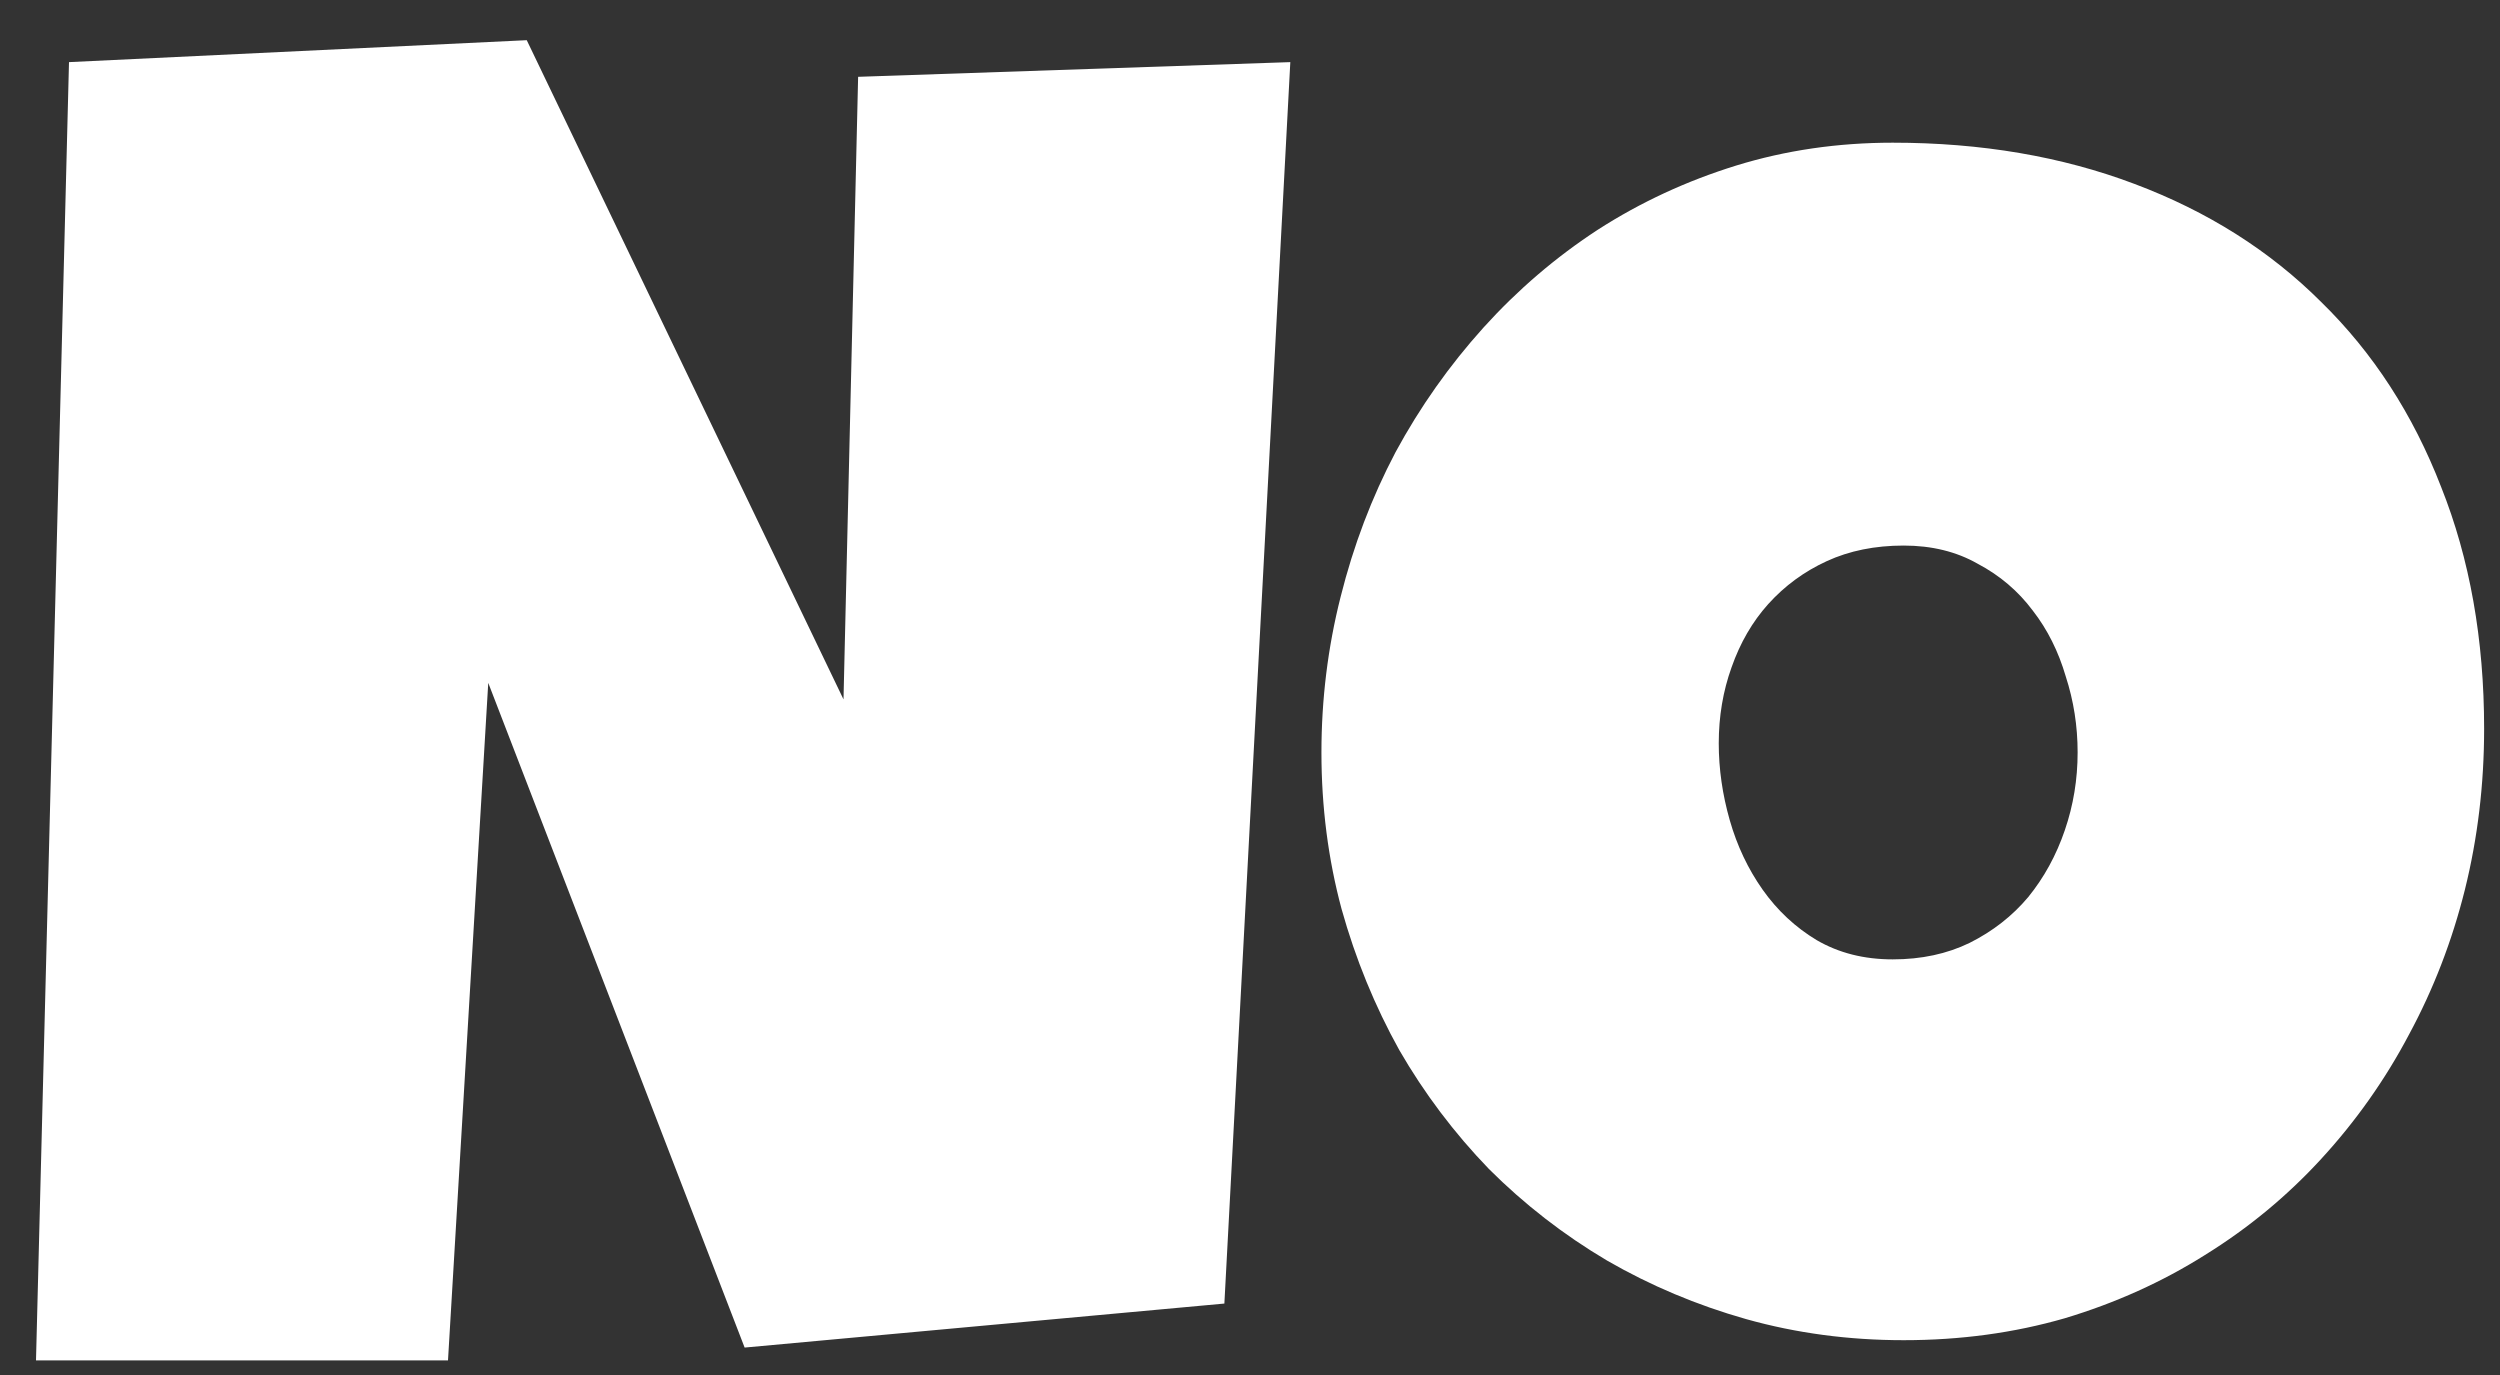 <svg width="40" height="22" viewBox="0 0 40 22" fill="none" xmlns="http://www.w3.org/2000/svg">
<rect x="0" y="0" width="40" height="22" fill="#333333" stroke="none"/>
<path d="M20.645 0.994L19.59 20.857L11.914 21.561L7.812 10.926L7.168 21.766H0.576L1.104 0.994L8.428 0.643L13.496 11.19L13.73 1.229L20.645 0.994ZM39.746 11.658C39.746 12.547 39.644 13.406 39.438 14.236C39.233 15.057 38.935 15.828 38.545 16.551C38.164 17.273 37.695 17.938 37.139 18.543C36.592 19.139 35.972 19.651 35.278 20.081C34.595 20.511 33.848 20.848 33.037 21.092C32.227 21.326 31.367 21.443 30.459 21.443C29.58 21.443 28.74 21.331 27.939 21.106C27.148 20.882 26.406 20.569 25.713 20.169C25.02 19.759 24.39 19.27 23.823 18.704C23.267 18.128 22.788 17.493 22.388 16.8C21.997 16.097 21.689 15.345 21.465 14.544C21.25 13.743 21.143 12.908 21.143 12.039C21.143 11.19 21.245 10.359 21.45 9.549C21.655 8.729 21.948 7.957 22.329 7.234C22.72 6.512 23.189 5.848 23.735 5.242C24.282 4.637 24.893 4.114 25.566 3.675C26.25 3.235 26.987 2.894 27.778 2.649C28.569 2.405 29.404 2.283 30.283 2.283C31.699 2.283 32.988 2.503 34.15 2.942C35.322 3.382 36.318 4.012 37.139 4.832C37.969 5.643 38.608 6.629 39.058 7.791C39.517 8.943 39.746 10.232 39.746 11.658ZM33.242 12.039C33.242 11.619 33.179 11.214 33.052 10.823C32.935 10.423 32.759 10.071 32.524 9.769C32.29 9.456 31.997 9.207 31.645 9.021C31.304 8.826 30.908 8.729 30.459 8.729C30 8.729 29.59 8.812 29.229 8.978C28.867 9.144 28.555 9.373 28.291 9.666C28.037 9.949 27.842 10.286 27.705 10.677C27.568 11.058 27.5 11.463 27.5 11.893C27.5 12.303 27.559 12.713 27.676 13.123C27.793 13.533 27.969 13.904 28.203 14.236C28.438 14.568 28.726 14.837 29.067 15.042C29.419 15.247 29.824 15.35 30.283 15.35C30.742 15.35 31.152 15.262 31.514 15.086C31.885 14.9 32.197 14.656 32.451 14.354C32.705 14.041 32.9 13.685 33.037 13.284C33.174 12.884 33.242 12.469 33.242 12.039Z" fill="white"/>
</svg>

